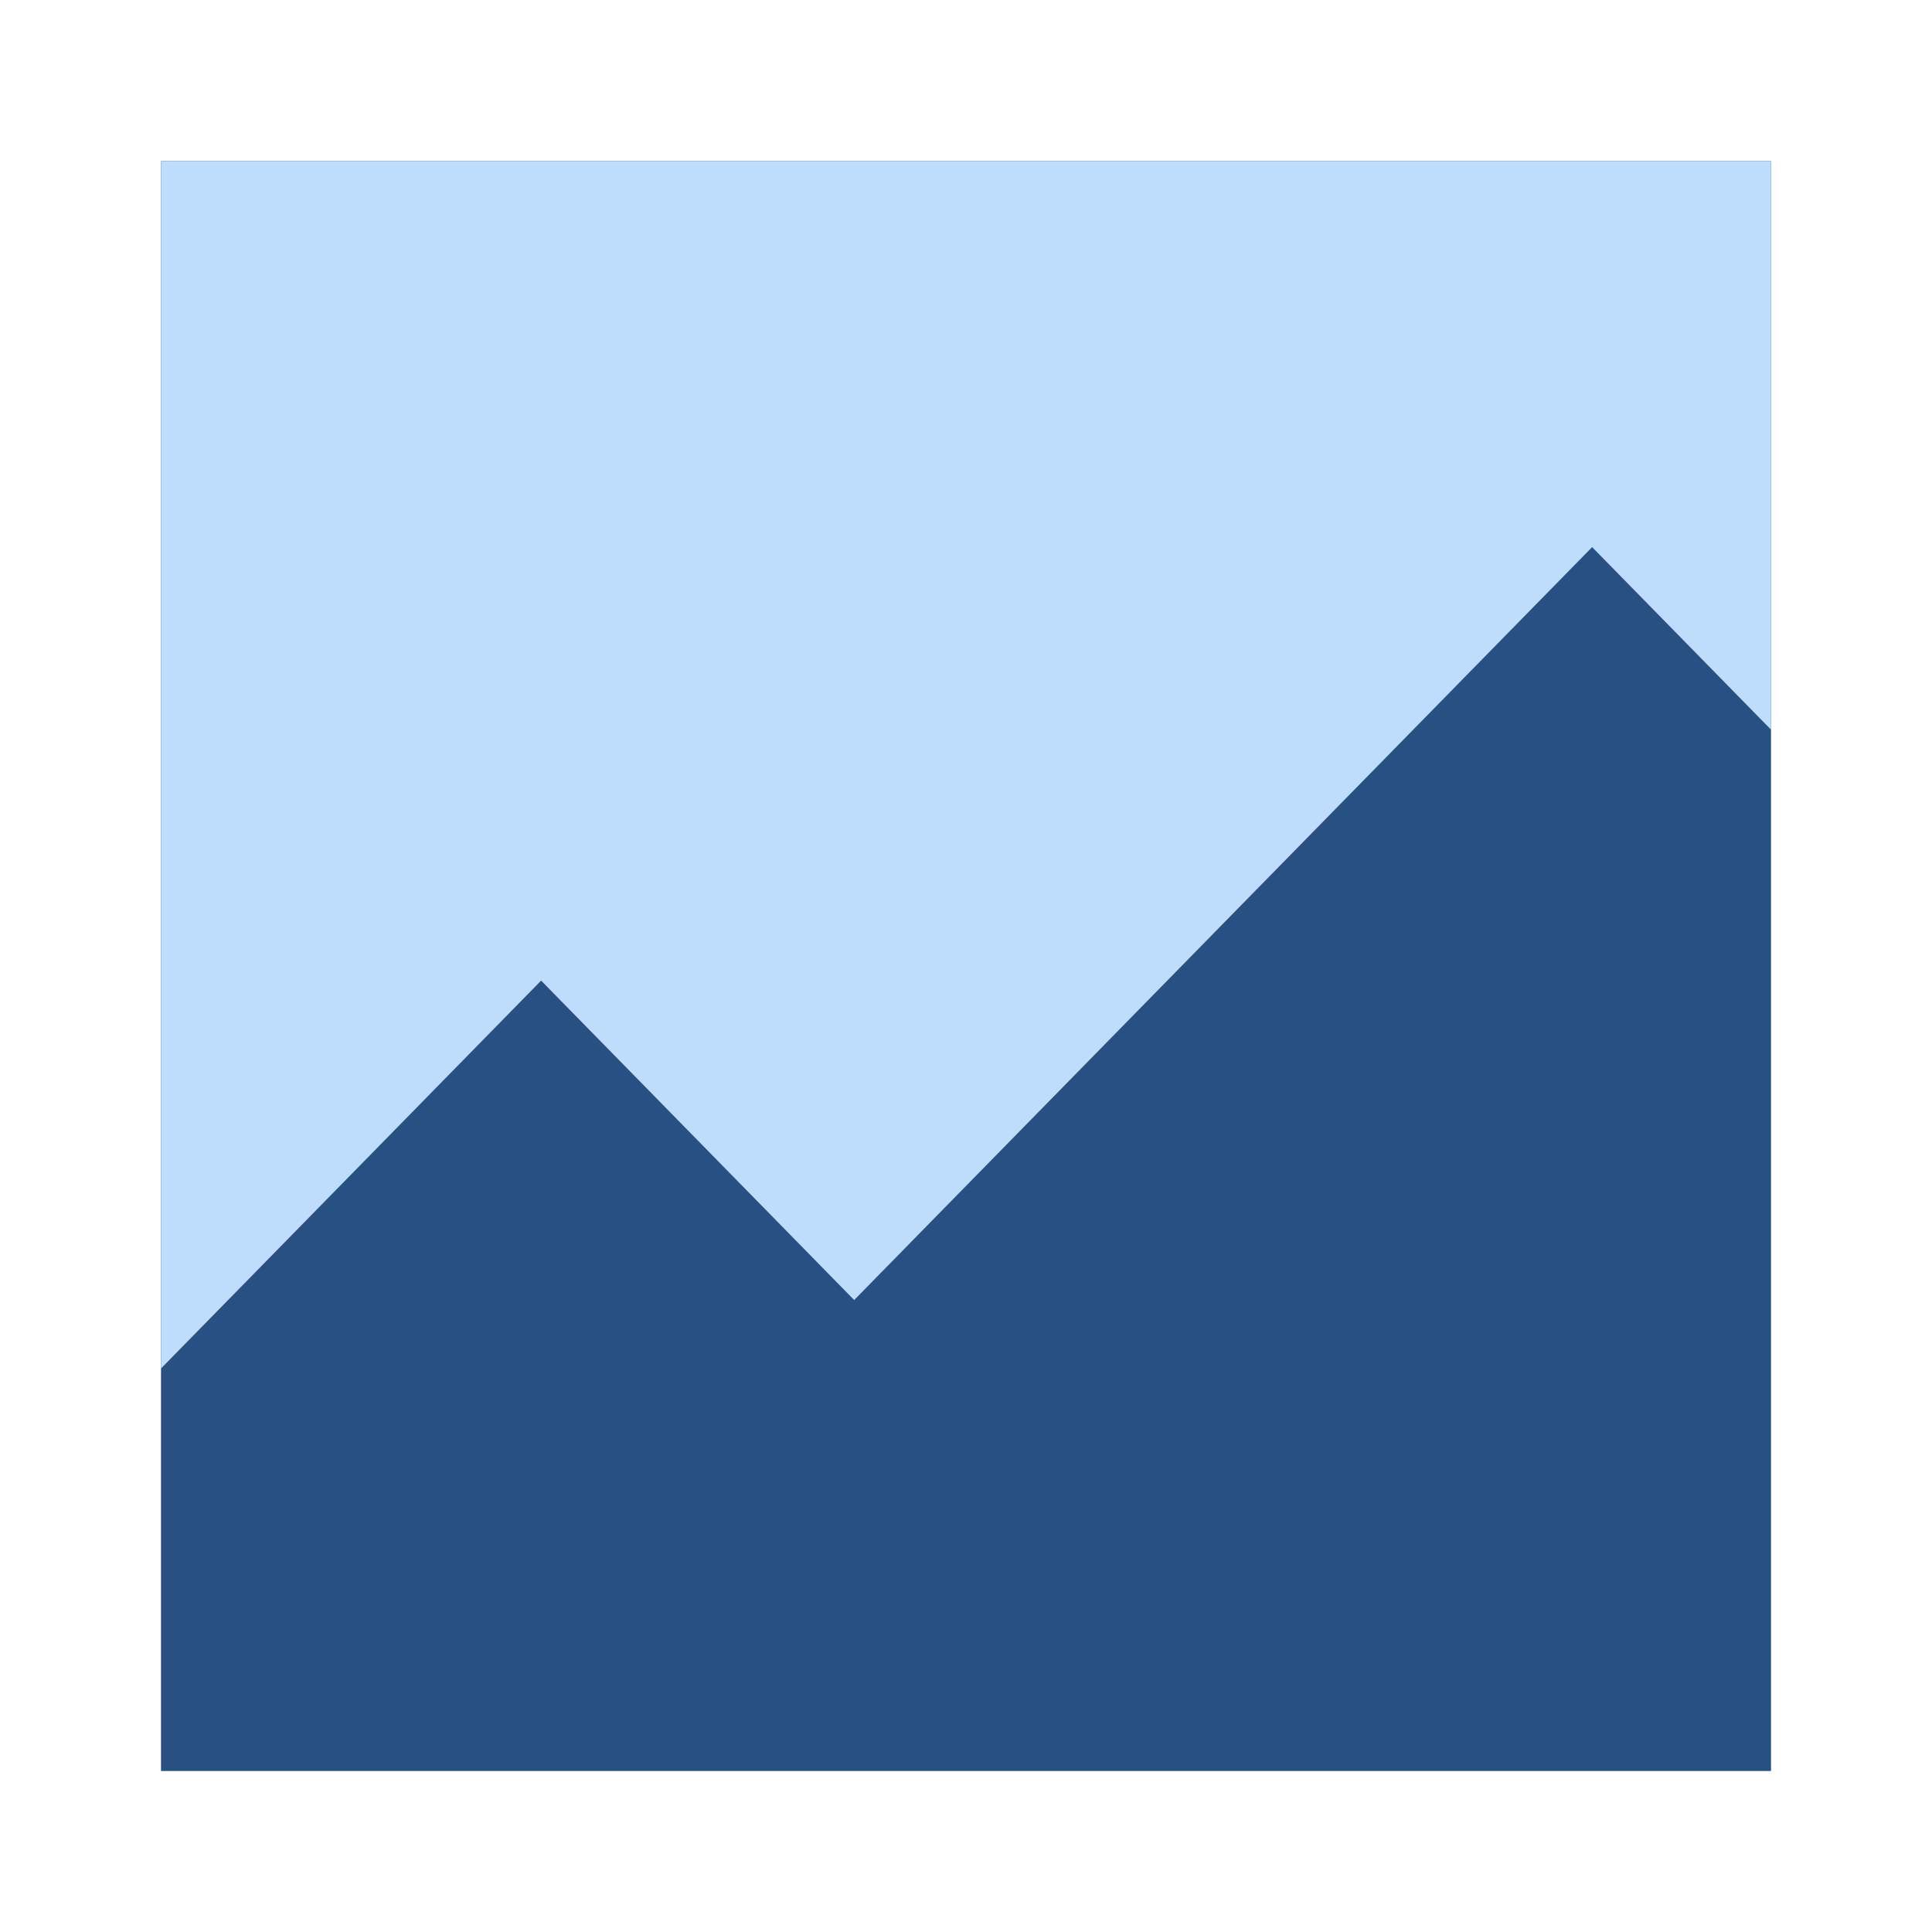 <svg width="48" height="48" viewBox="0 0 48 48" fill="none" xmlns="http://www.w3.org/2000/svg">
<path fill-rule="evenodd" clip-rule="evenodd" d="M4 4H44V44H4V4Z" fill="#285082"/>
<path fill-rule="evenodd" clip-rule="evenodd" d="M44 18.128L39.556 13.593L21.222 32.299L13.444 24.363L4 34V4H44V18.128Z" fill="#BEDCFB"/>
</svg>
